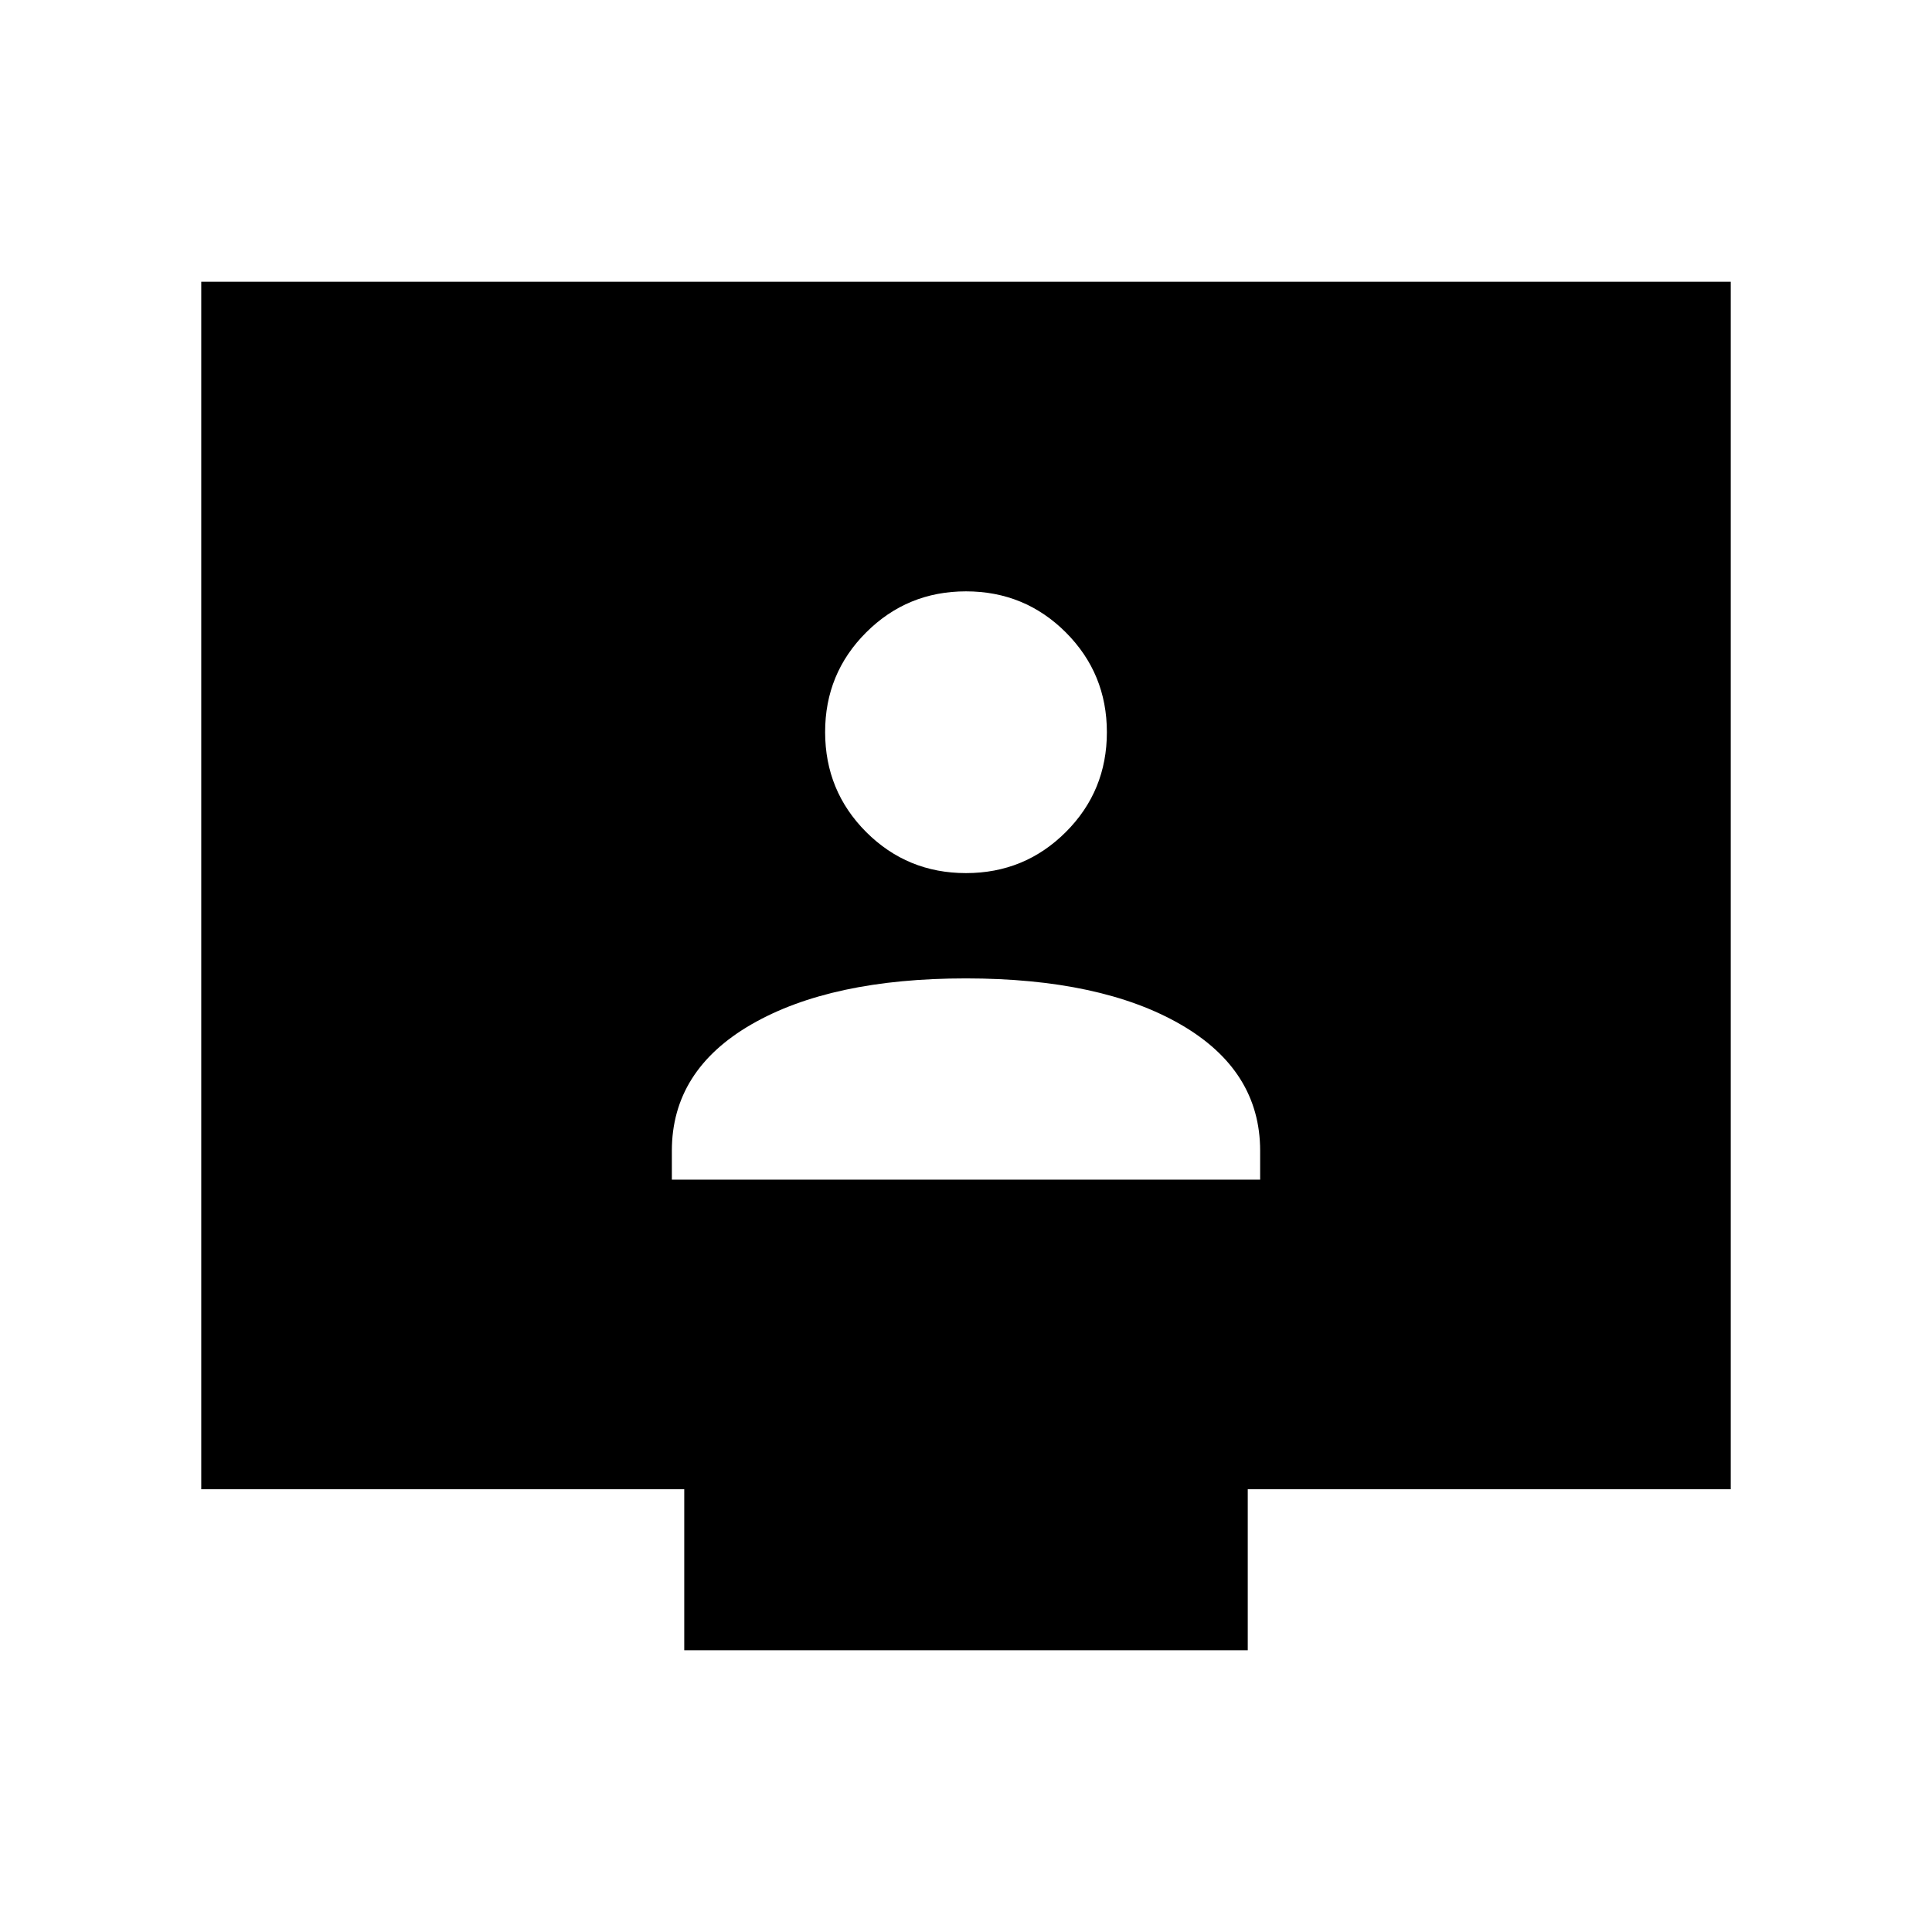 <svg xmlns="http://www.w3.org/2000/svg" width="24" height="24" viewBox="0 0 24 24" fill='currentColor'><path d="M8.346 14.654h7.308v-.358q0-1-.99-1.571-.99-.57-2.664-.571-1.675 0-2.665.571-.989.571-.989 1.571zM12 10.846q.729 0 1.24-.51.51-.51.51-1.24 0-.729-.51-1.24-.511-.51-1.24-.51t-1.24.51-.51 1.24.51 1.24q.511.51 1.24.51M8.5 20.5v-2h-6v-15h19v15h-6v2z"/></svg>